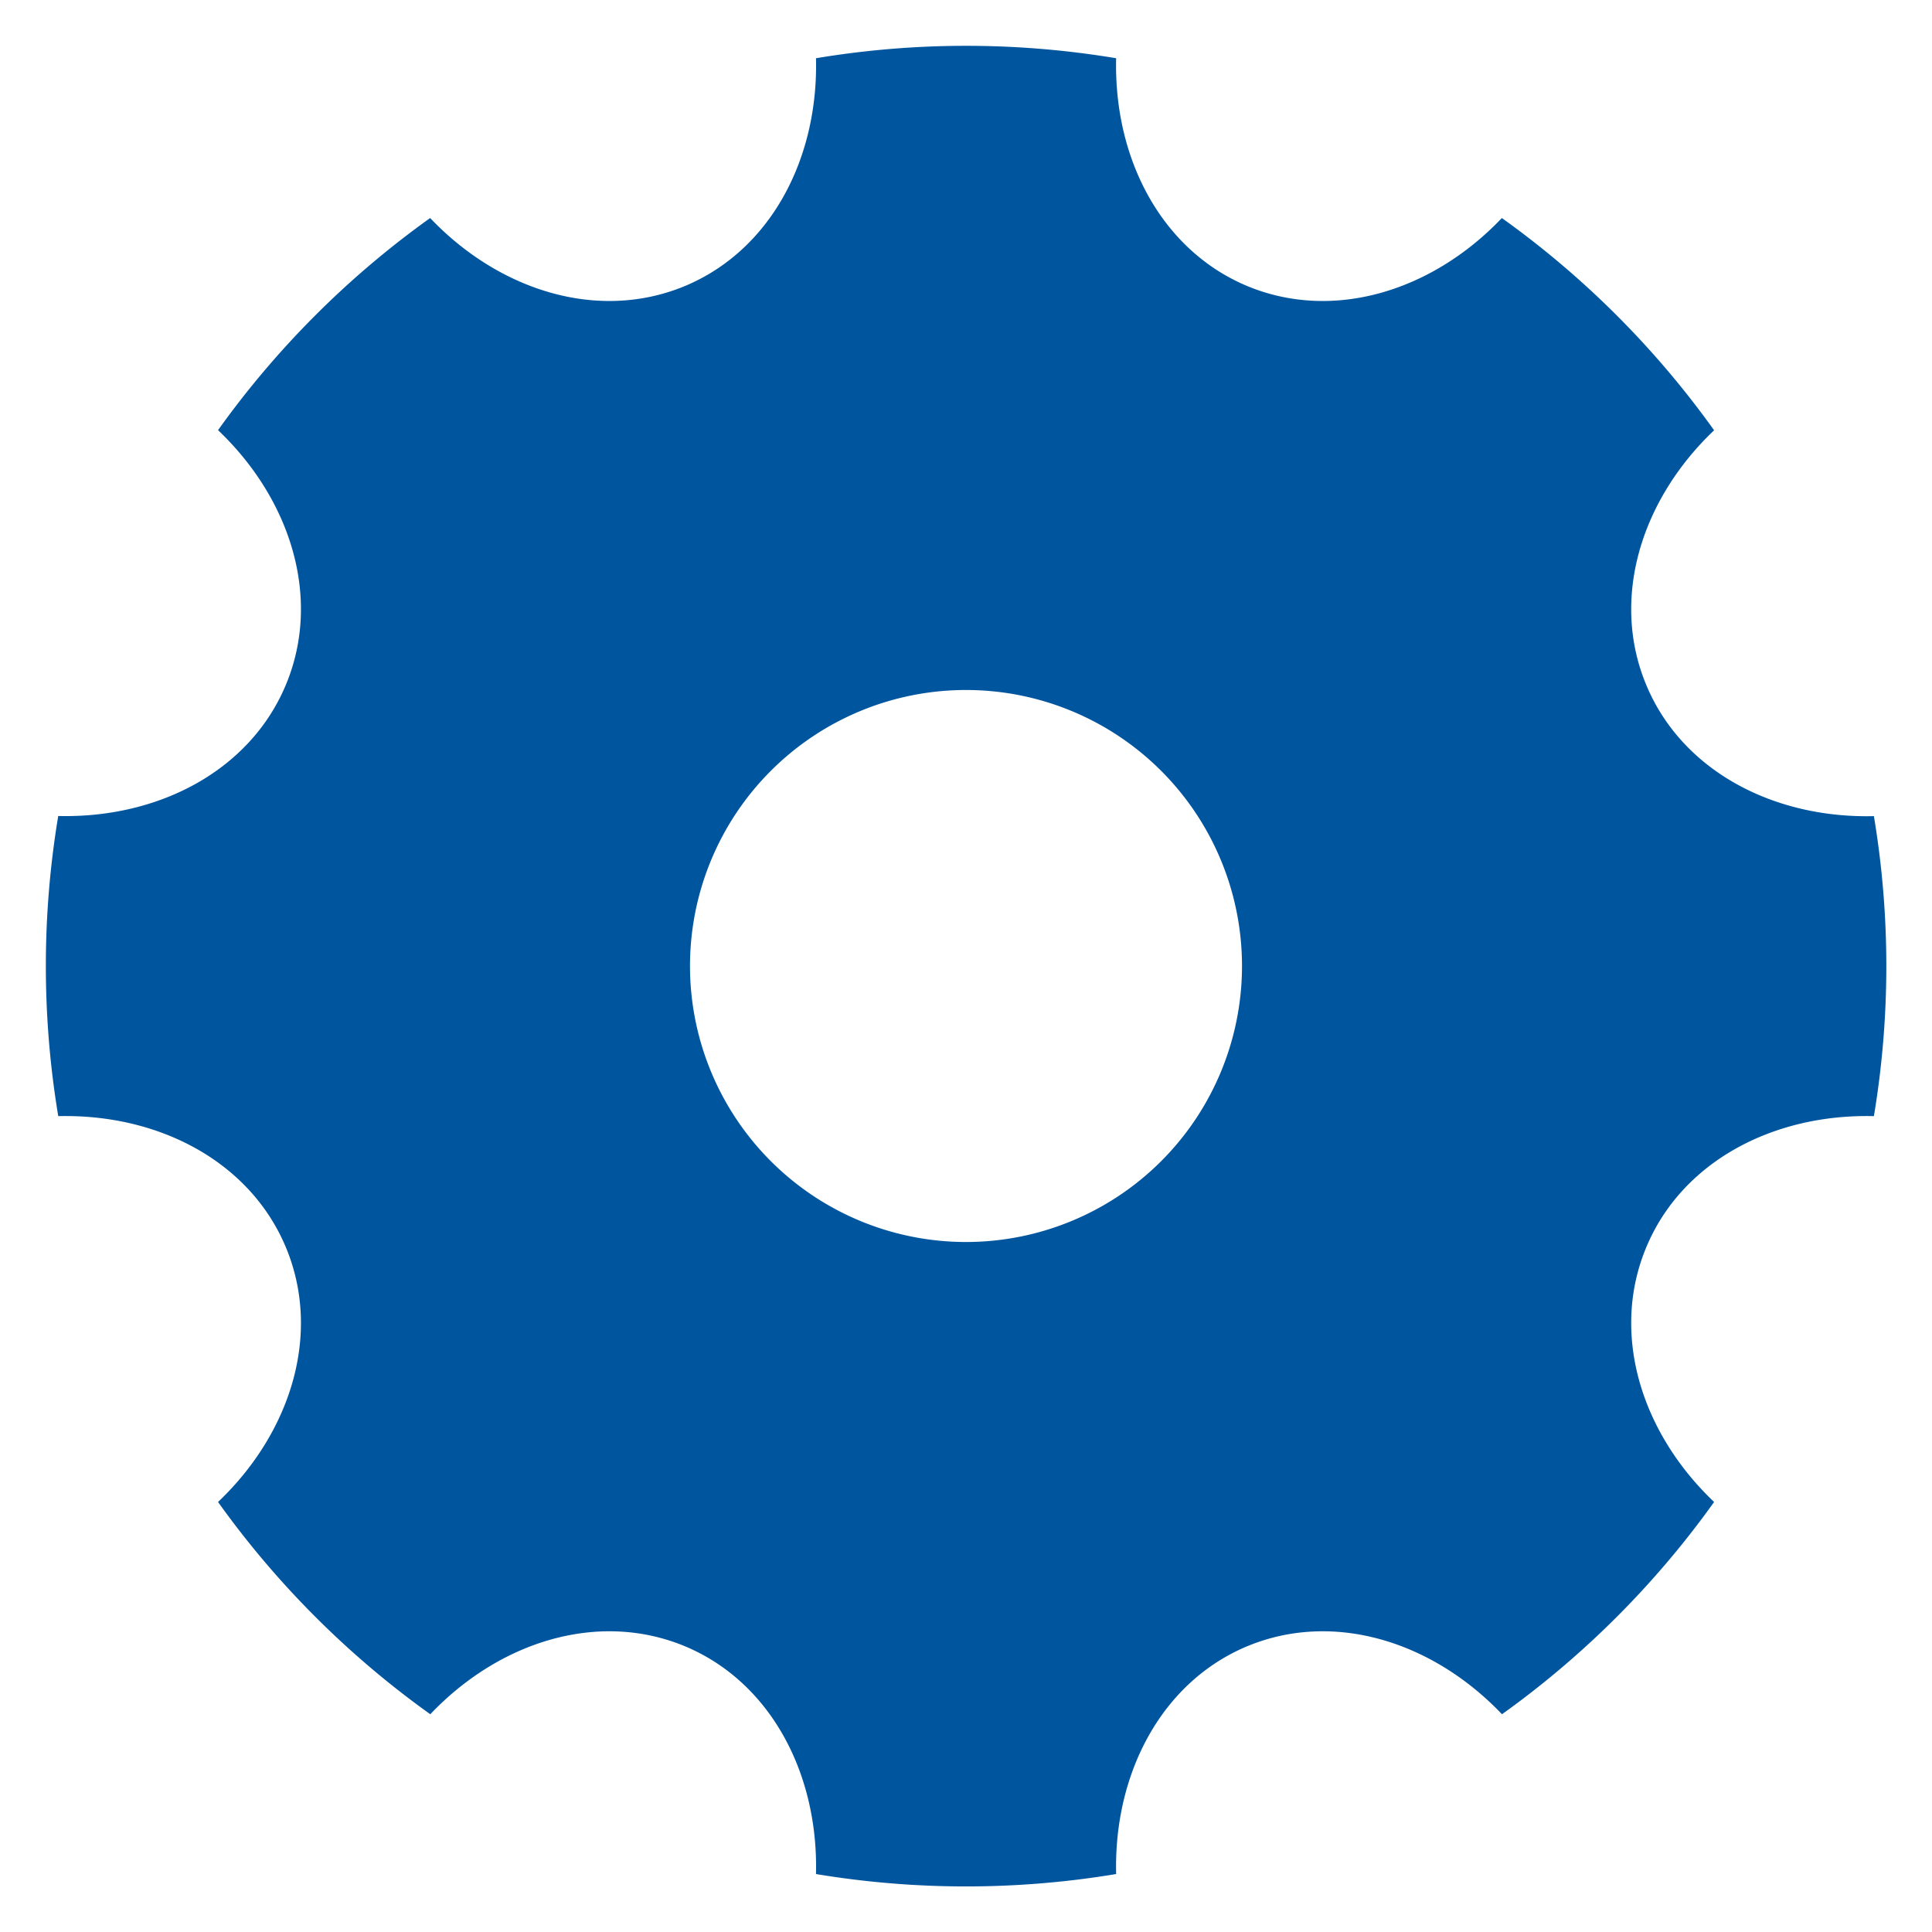 <svg width="14" height="14" fill="none" xmlns="http://www.w3.org/2000/svg"><path d="M.422 8.087a6.628 6.628 0 010-2.174c.734.018 1.394-.334 1.651-.954.257-.62.039-1.336-.493-1.842A6.628 6.628 0 013.117 1.58c.507.532 1.223.75 1.843.494.62-.257.971-.918.953-1.652.72-.12 1.455-.12 2.175 0-.018.735.334 1.395.953 1.652.62.256 1.336.038 1.842-.494a6.63 6.63 0 011.538 1.538c-.532.506-.75 1.222-.493 1.842.256.62.917.972 1.651.954.12.72.12 1.454 0 2.174-.735-.018-1.395.334-1.651.954-.257.62-.039 1.336.493 1.842a6.63 6.63 0 01-1.537 1.538c-.507-.532-1.223-.75-1.843-.494-.62.257-.971.918-.953 1.652a6.63 6.63 0 01-2.175 0c.018-.735-.334-1.395-.953-1.652-.62-.256-1.336-.038-1.842.494a6.627 6.627 0 01-1.538-1.538c.532-.506.75-1.222.493-1.842-.257-.62-.917-.972-1.651-.954zM7 9a2 2 0 100-4 2 2 0 000 4z" fill="#00559F"/></svg>